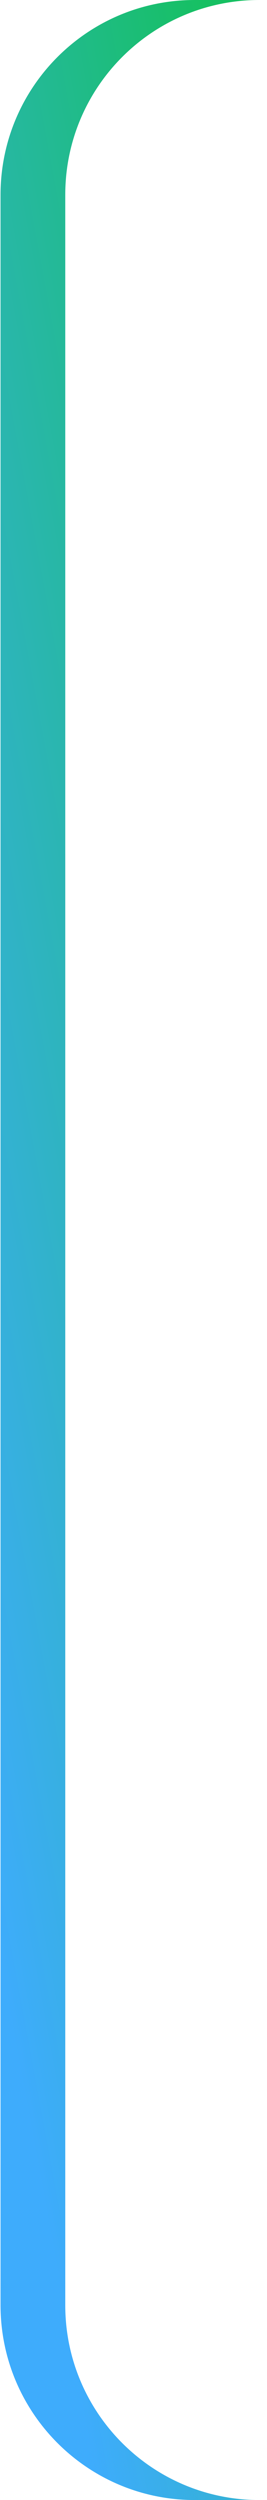 <svg width="33" height="308" viewBox="0 0 33 308" fill="none" xmlns="http://www.w3.org/2000/svg">
<path fill-rule="evenodd" clip-rule="evenodd" d="M24.067 0C10.812 0 0.067 10.745 0.067 24V284C0.067 297.255 10.812 308 24.067 308H32.067C18.812 308 8.067 297.255 8.067 284V24C8.067 10.745 18.812 0 32.067 0H24.067Z" fill="url(#paint0_linear_656_851)"/>
<defs>
<linearGradient id="paint0_linear_656_851" x1="25.441" y1="0.005" x2="-42.471" y2="12.579" gradientUnits="userSpaceOnUse">
<stop stop-color="#16C062"/>
<stop offset="1" stop-color="#3EACFC"/>
</linearGradient>
</defs>
</svg>
